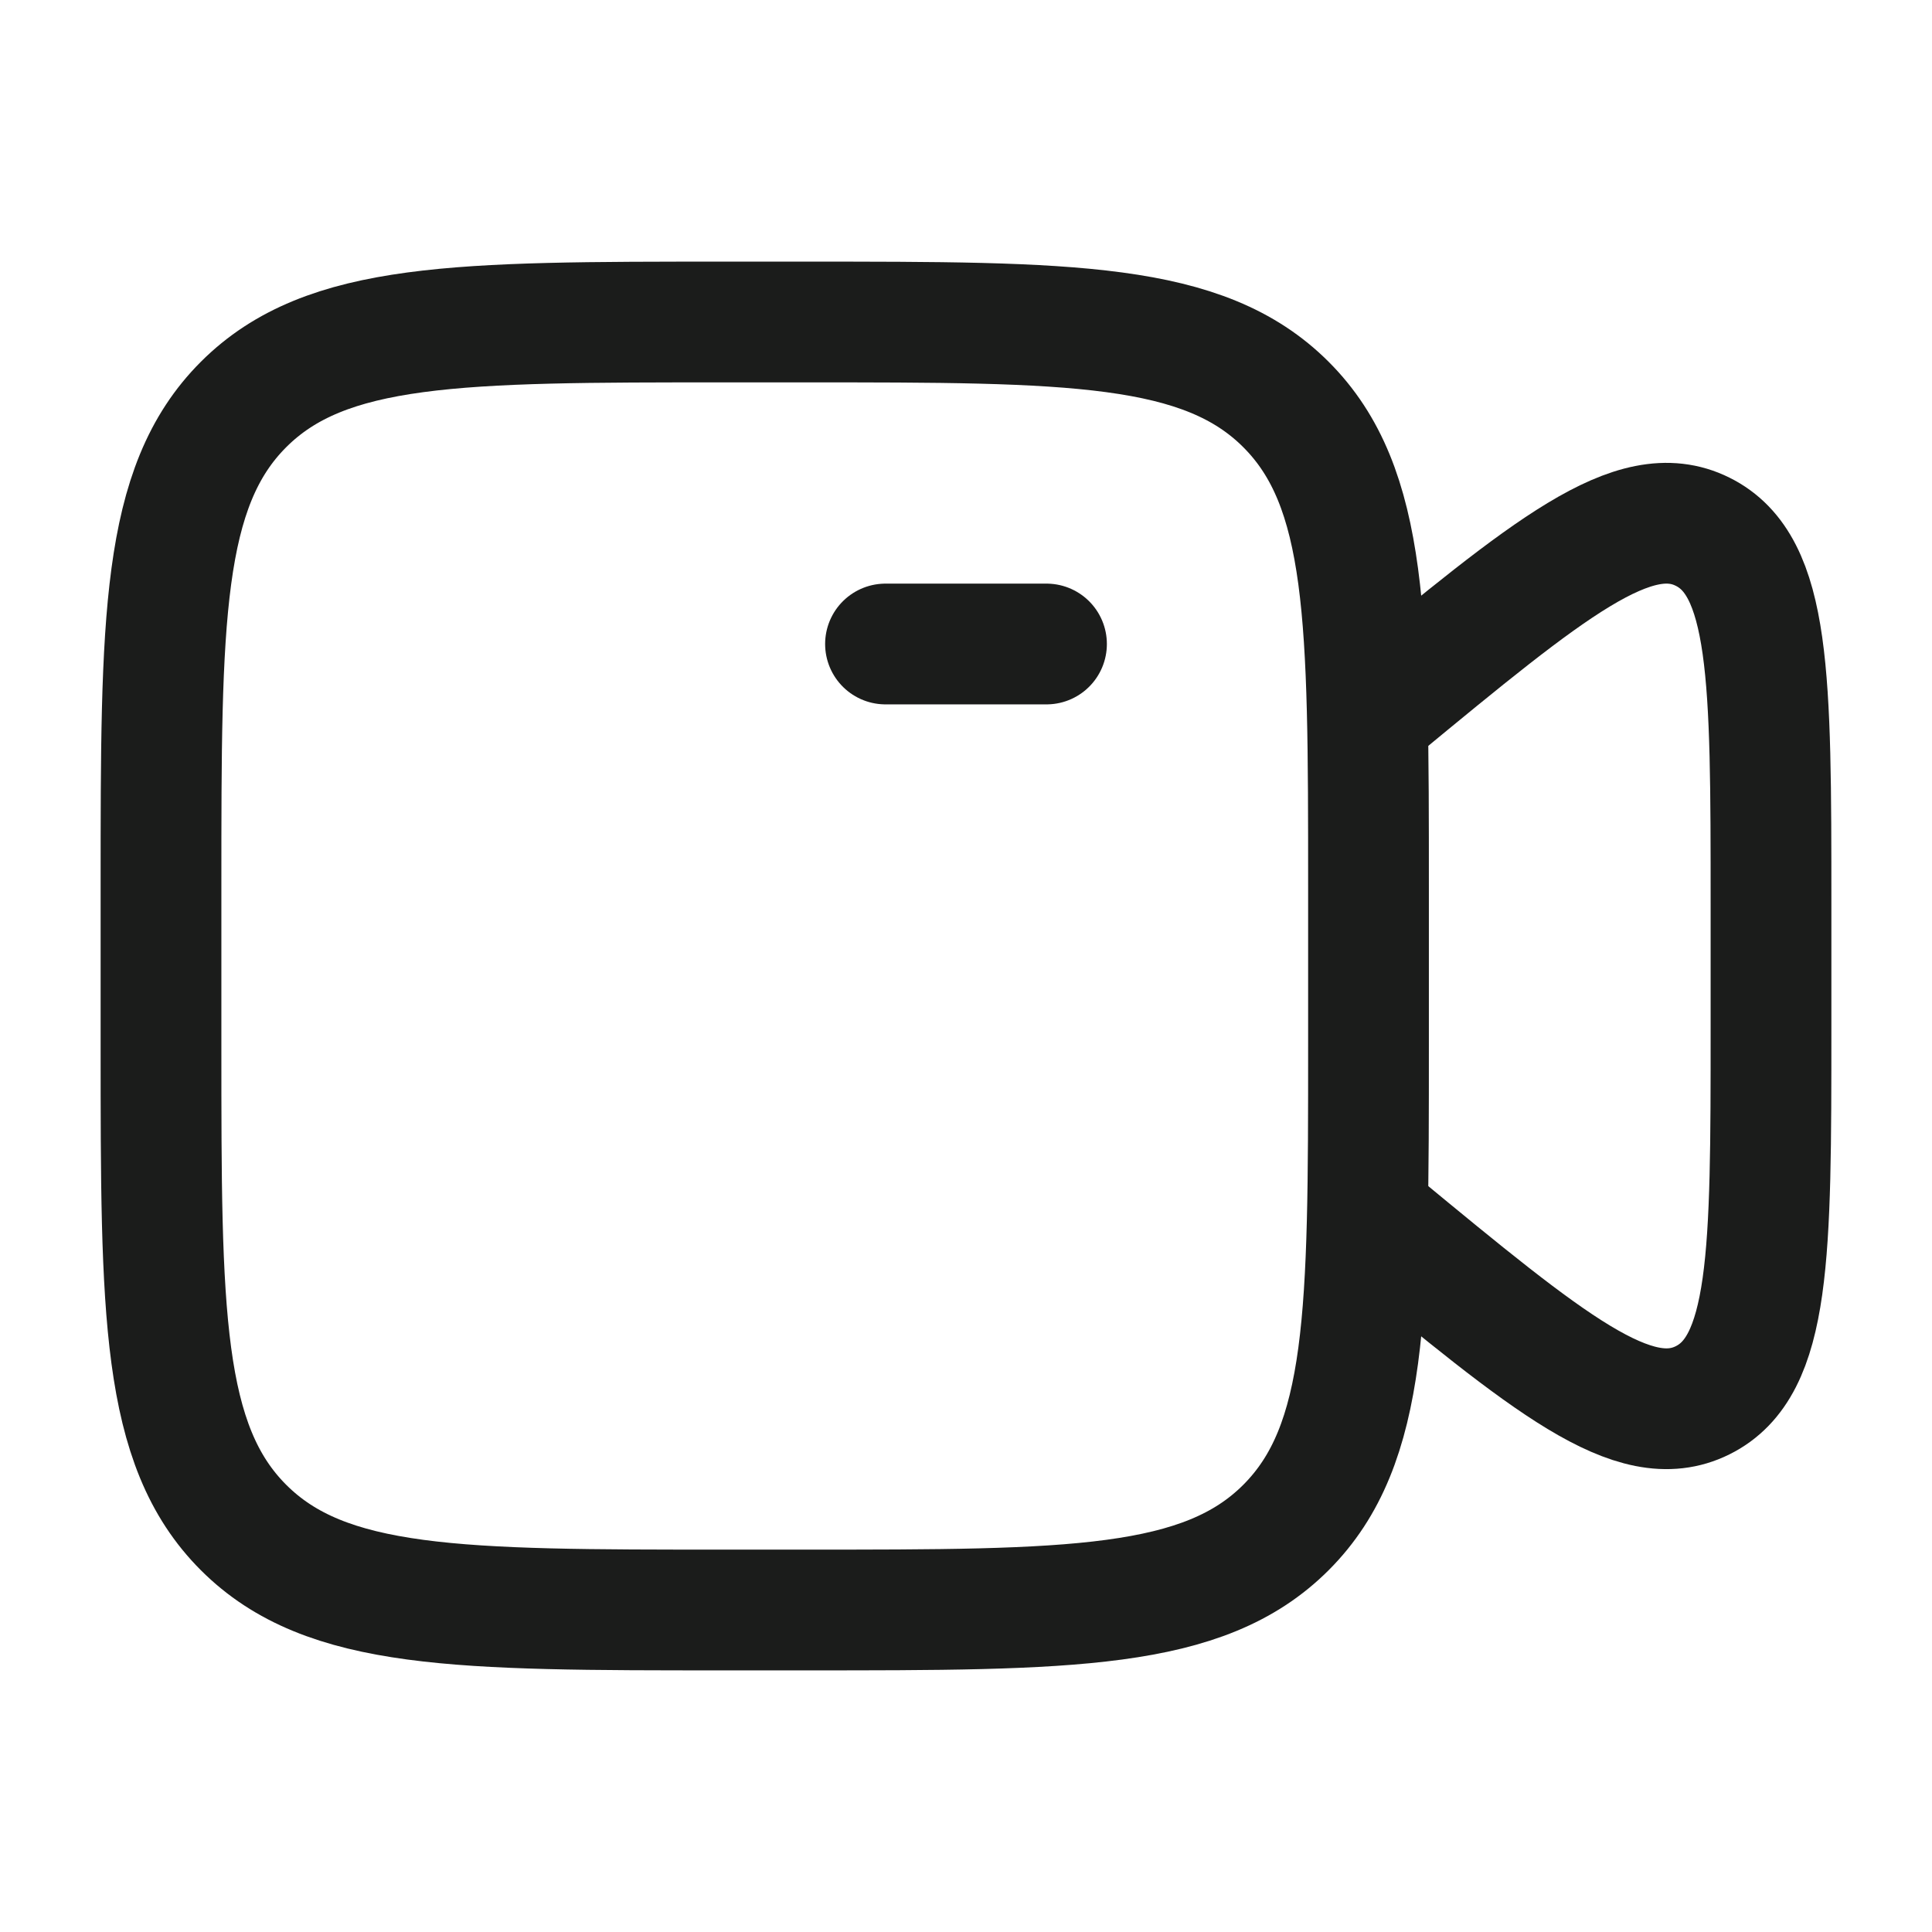 <svg xmlns="http://www.w3.org/2000/svg" width="24" height="24" fill="none" viewBox="0 0 24 24">
  <path stroke="#1B1C1B" stroke-linecap="round" stroke-width="1.5" d="M11 8h2"/>
  <path stroke="#1B1C1B" stroke-width="1.5" d="M2 11c0-3.3 0-4.95 1.025-5.975C4.05 4 5.7 4 9 4h1c3.3 0 4.95 0 5.975 1.025C17 6.05 17 7.7 17 11v2c0 3.3 0 4.95-1.025 5.975C14.95 20 13.3 20 10 20H9c-3.3 0-4.95 0-5.975-1.025C2 17.95 2 16.3 2 13v-2Z"/>
  <path stroke="#1B1C1B" stroke-linecap="round" stroke-width="1.5" d="m17 8.906.126-.104c2.116-1.746 3.174-2.619 4.024-2.197.85.421.85 1.819.85 4.613v1.564c0 2.794 0 4.192-.85 4.613-.85.422-1.908-.451-4.024-2.197L17 15.094"/>
</svg>
